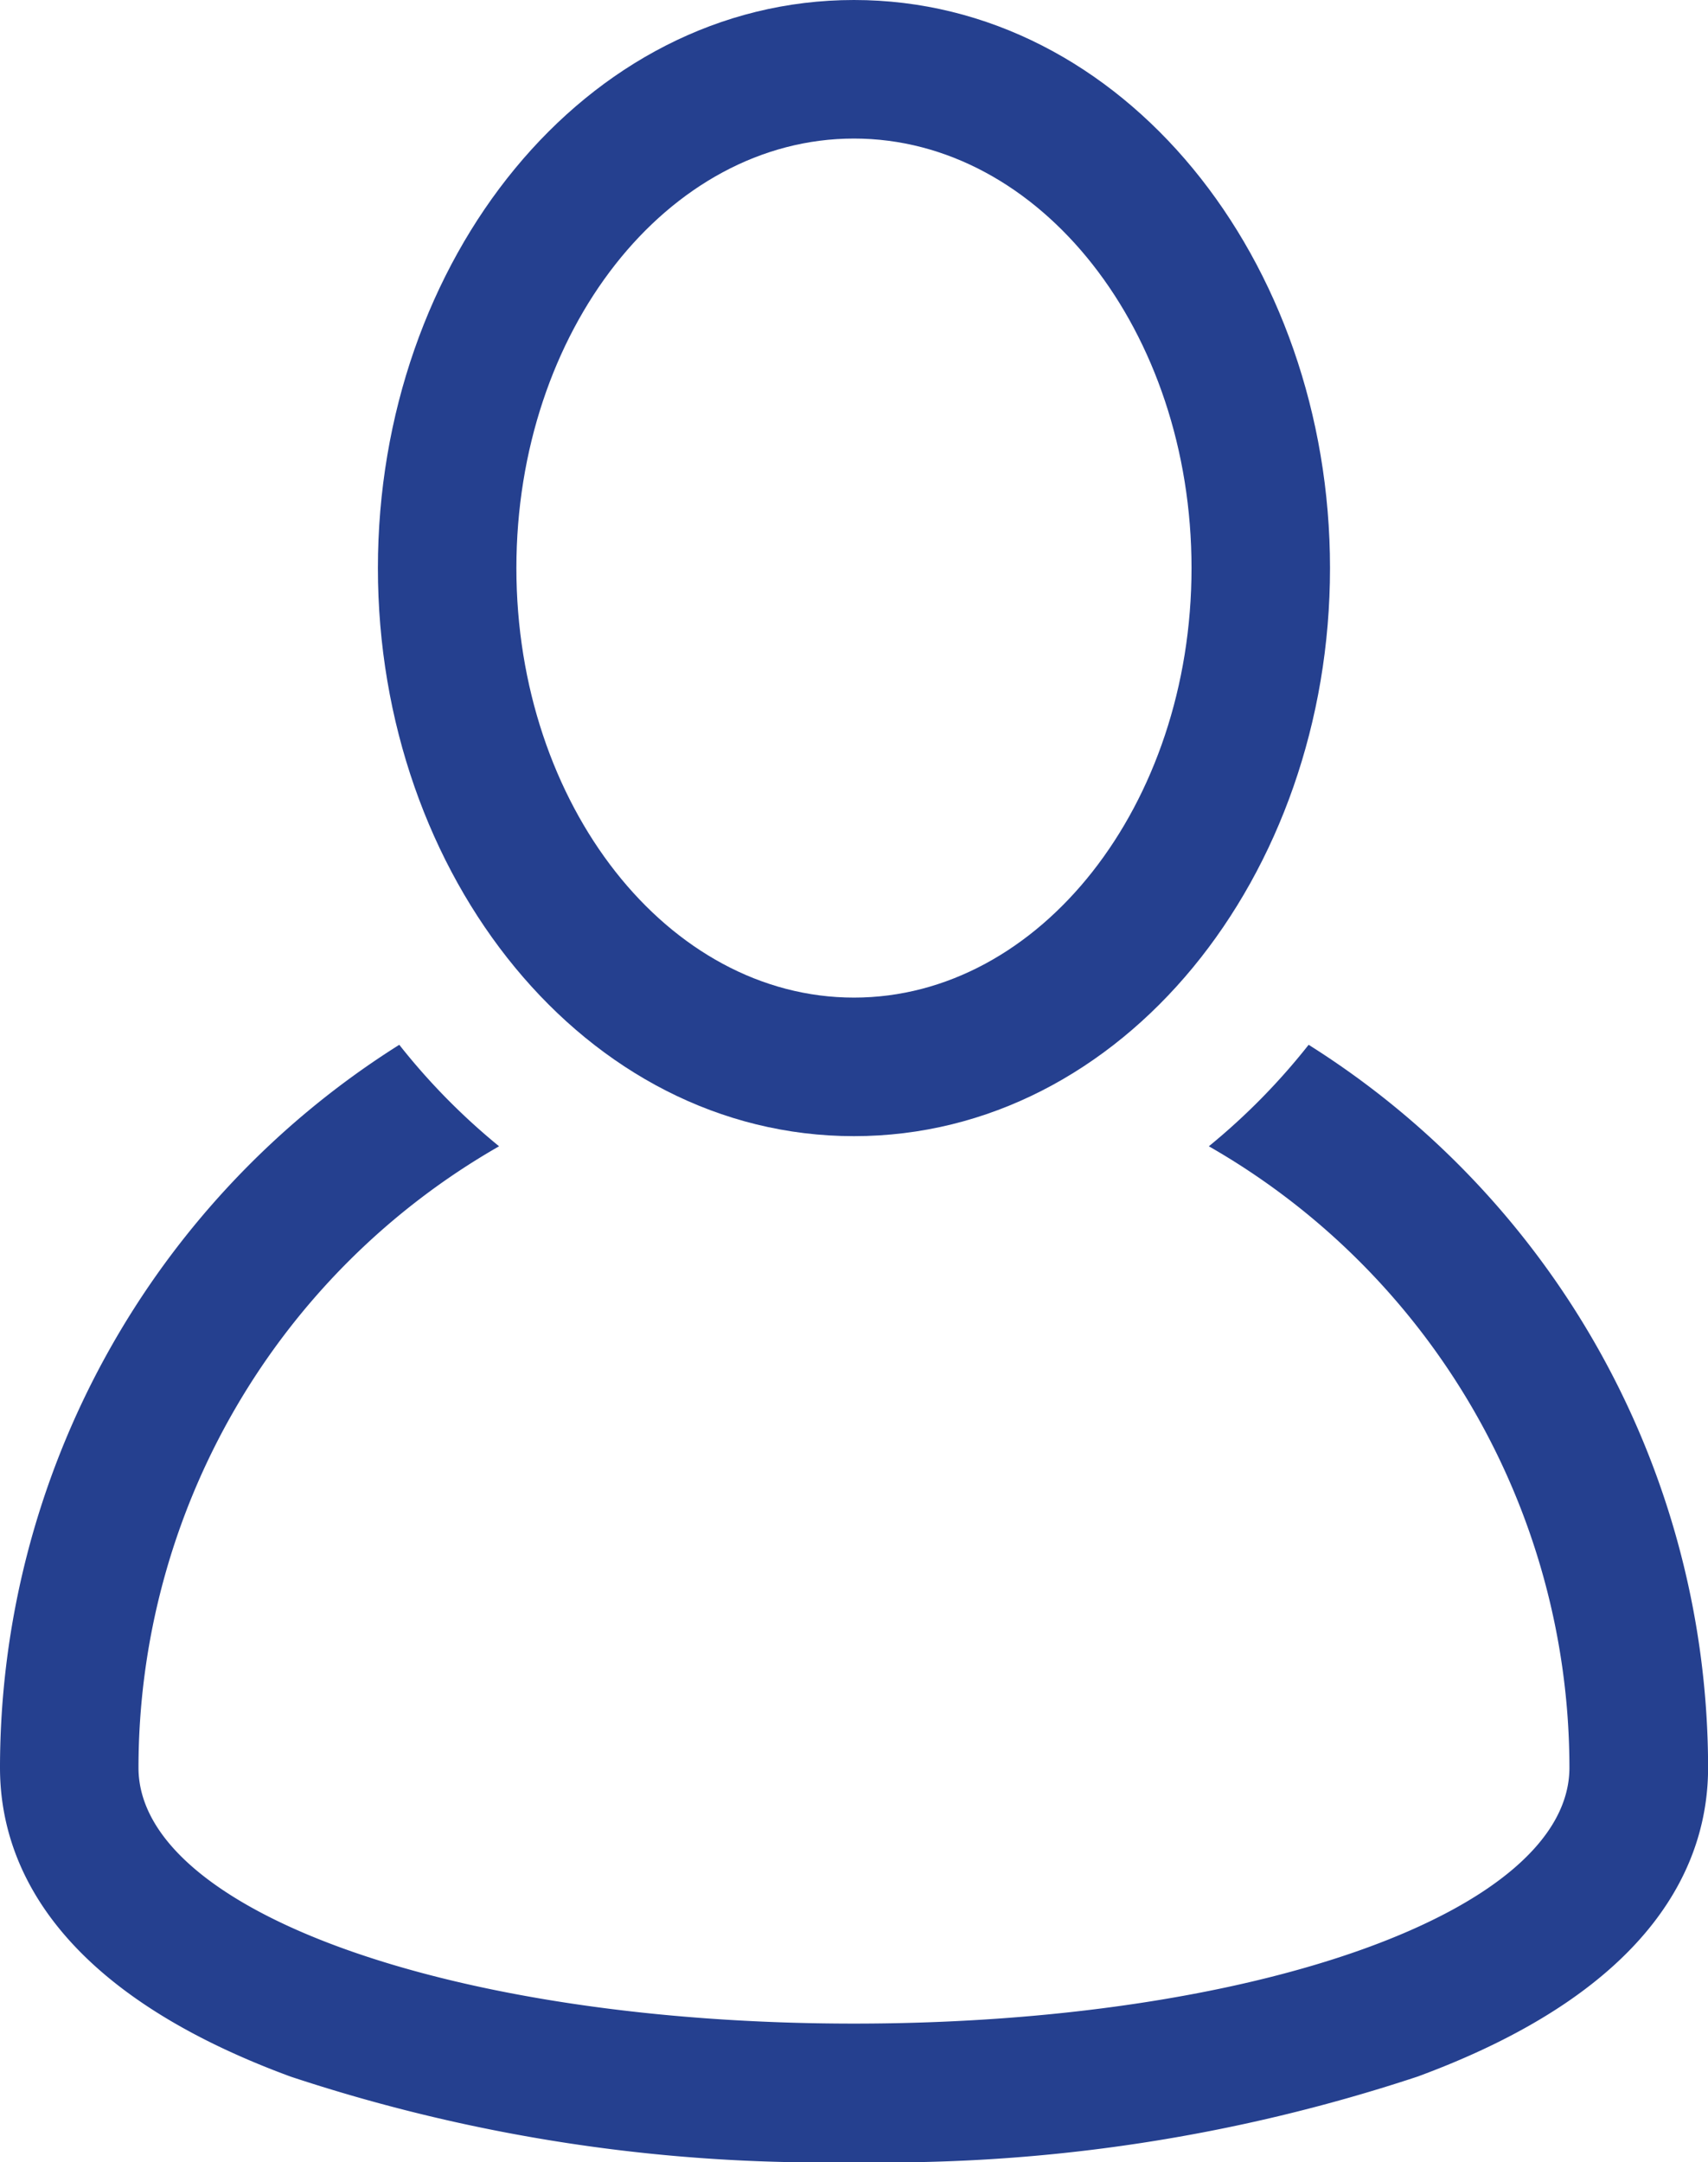 <svg xmlns="http://www.w3.org/2000/svg" width="19.733" height="24.969" viewBox="0 0 19.733 24.969">
  <g id="user" transform="translate(-47.85)">
    <g id="Group_121" data-name="Group 121" transform="translate(47.85)">
      <g id="Group_120" data-name="Group 120">
        <path id="Path_1526" data-name="Path 1526" d="M62.969,220.526a7.552,7.552,0,0,1-1.153,1.172,8.272,8.272,0,0,1,4.166,7.176c0,1.657-3.631,2.955-8.266,2.955s-8.266-1.3-8.266-2.955a8.272,8.272,0,0,1,4.166-7.176,7.555,7.555,0,0,1-1.153-1.172,9.868,9.868,0,0,0-4.613,8.348c0,1.064.582,2.546,3.357,3.567a19.552,19.552,0,0,0,6.51.988,19.552,19.552,0,0,0,6.51-.988c2.774-1.021,3.357-2.5,3.357-3.567A9.868,9.868,0,0,0,62.969,220.526Z" transform="translate(-47.85 -208.461)" fill="#25408f"/>
        <path id="Path_1527" data-name="Path 1527" d="M133.089,13.12c3.109,0,5.5-3.006,5.5-6.56S136.2,0,133.089,0s-5.5,3.006-5.5,6.56S129.981,13.12,133.089,13.12Zm0-11.52c2.153,0,3.9,2.225,3.9,4.96s-1.751,4.96-3.9,4.96-3.9-2.225-3.9-4.96S130.936,1.6,133.089,1.6Z" transform="translate(-123.223 0)" fill="#25408f"/>
      </g>
    </g>
  </g>
</svg>
